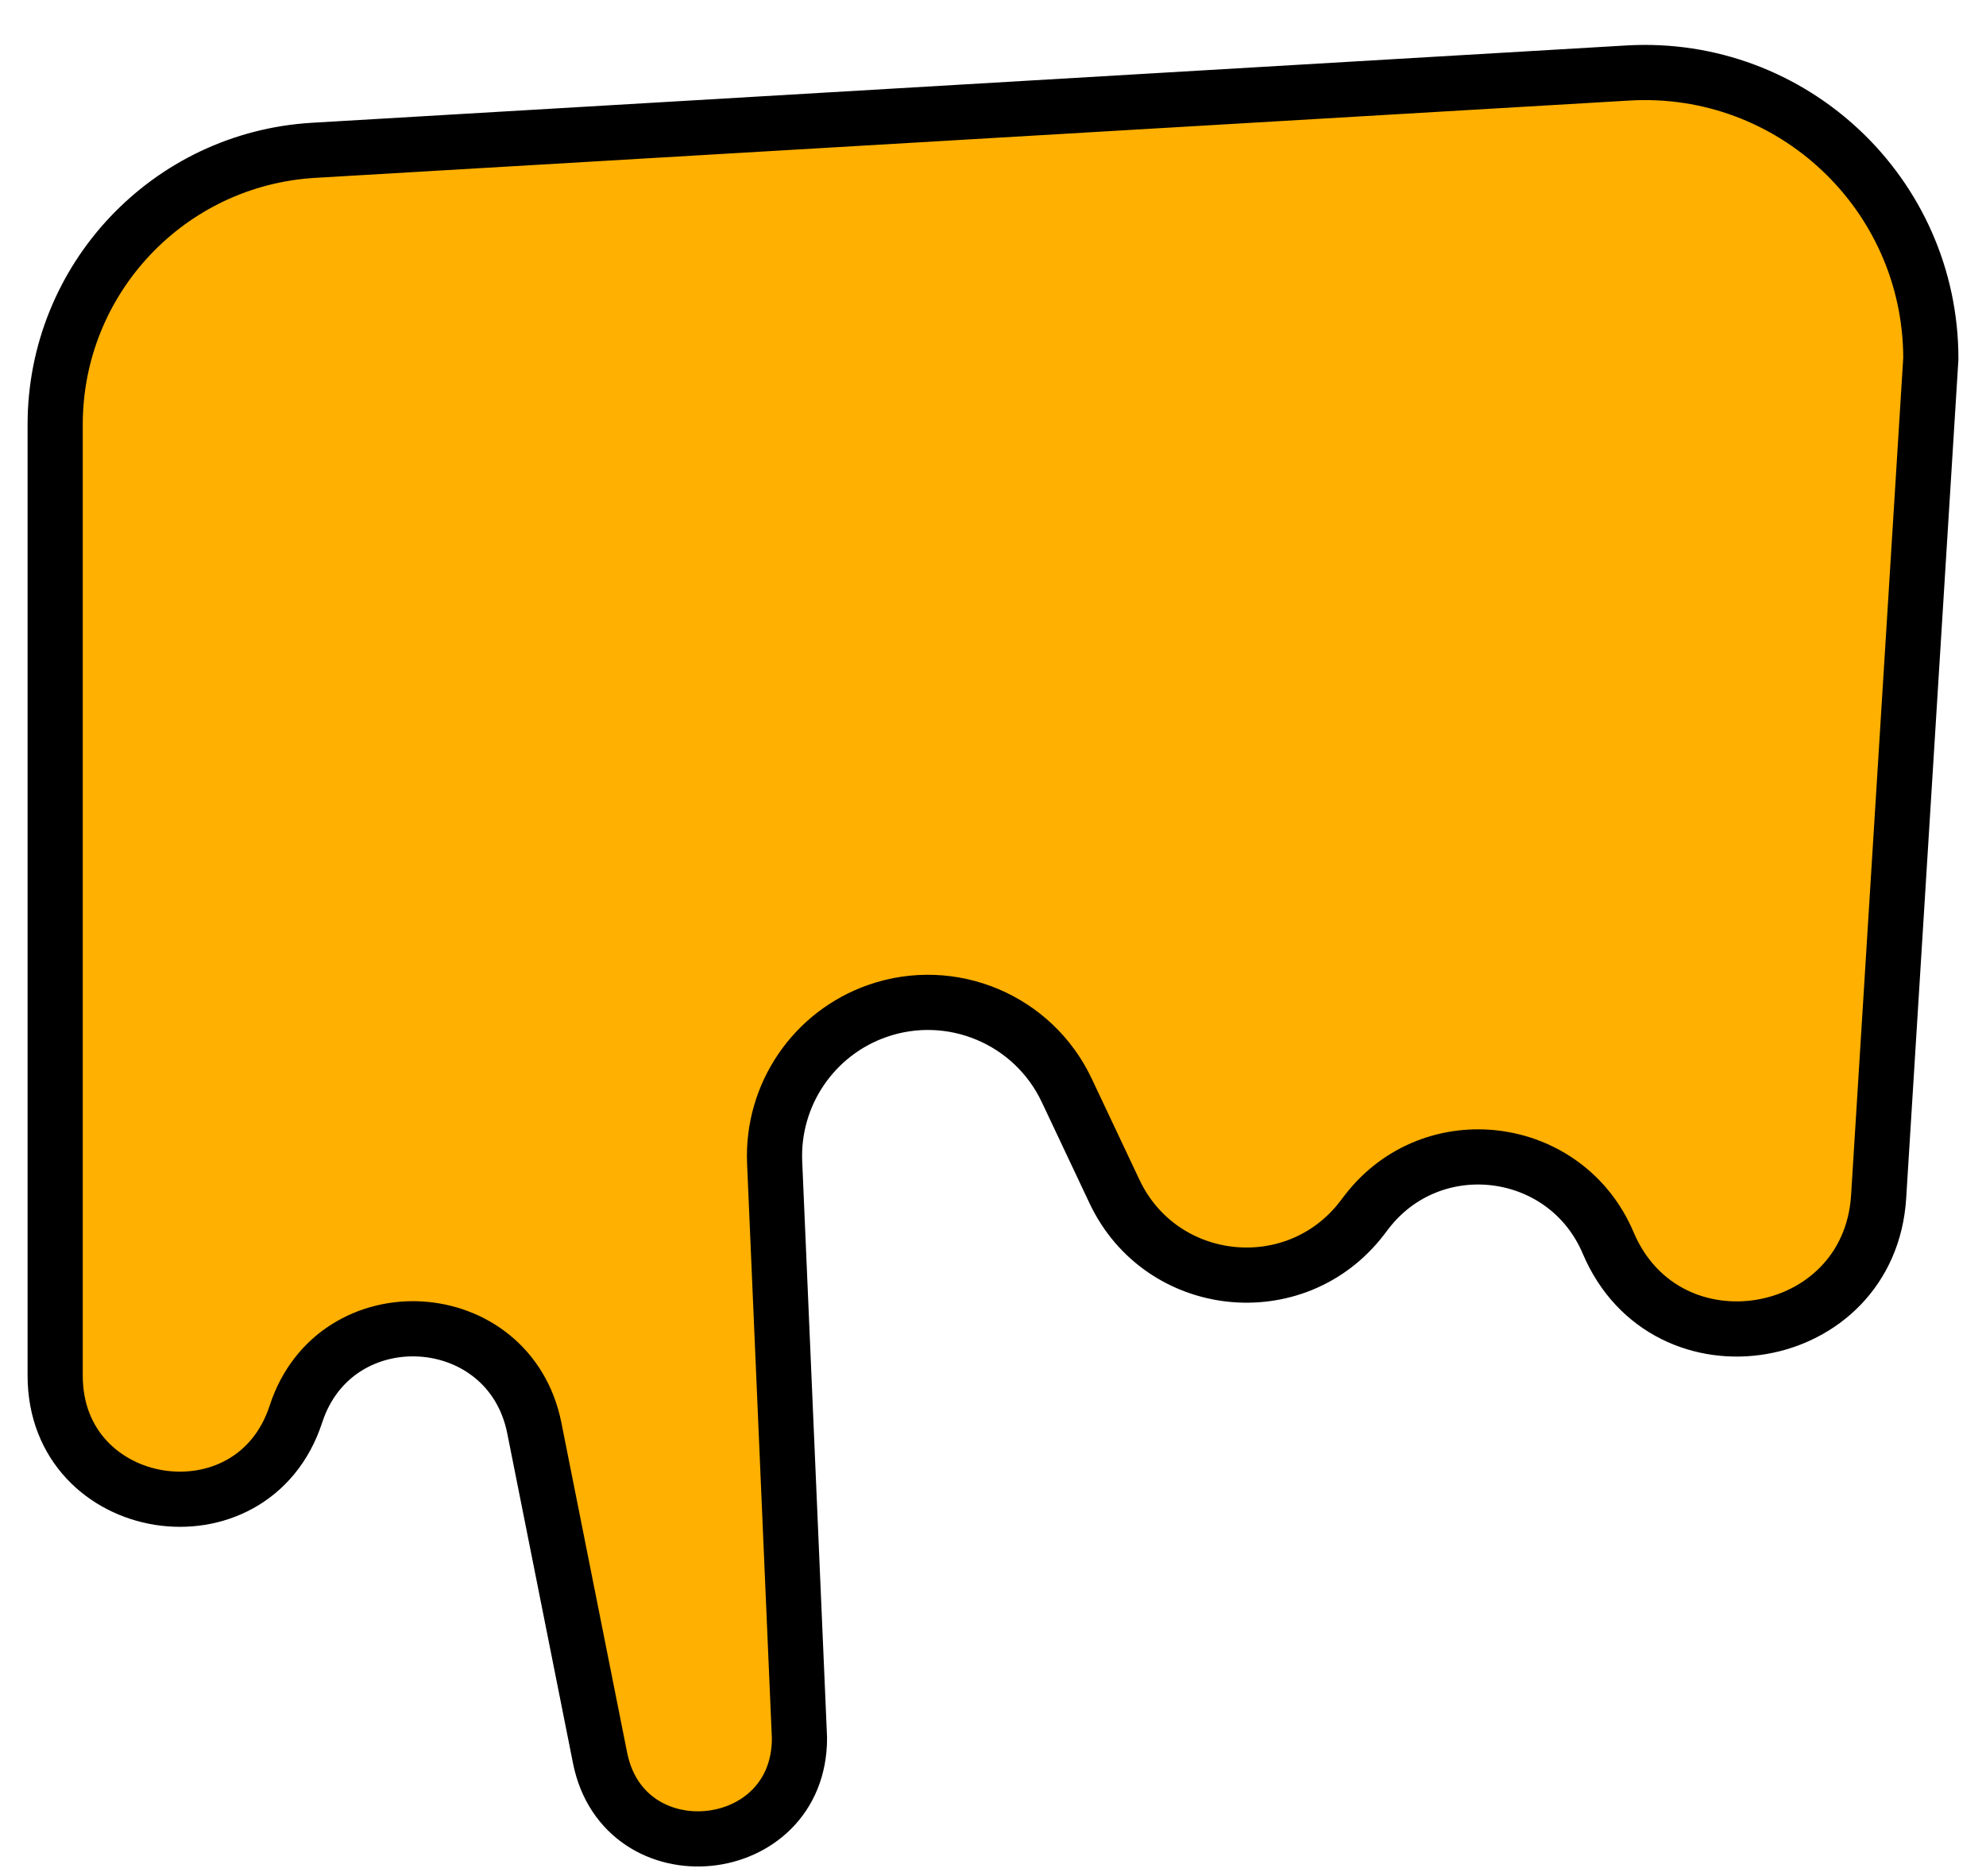 <svg xmlns="http://www.w3.org/2000/svg" width="36" height="34" viewBox="0 0 36 34" fill="none">
  <path d="M1 24.931V7.694C1 5.058 3.055 2.879 5.686 2.724L29.509 1.323C32.488 1.148 35 3.516 35 6.5L34.054 21.686C33.887 24.378 30.204 25.008 29.151 22.525C28.388 20.725 25.969 20.414 24.775 21.962L24.685 22.08C23.479 23.643 21.047 23.38 20.203 21.595L19.337 19.761C18.73 18.475 17.251 17.854 15.908 18.32C14.748 18.724 13.989 19.841 14.042 21.069L14.492 31.5C14.492 33.705 11.308 34.02 10.877 31.857L9.686 25.882C9.236 23.623 6.079 23.436 5.365 25.625C4.575 28.046 1 27.477 1 24.931Z" fill="#FFB000" stroke="black"/>
</svg>
